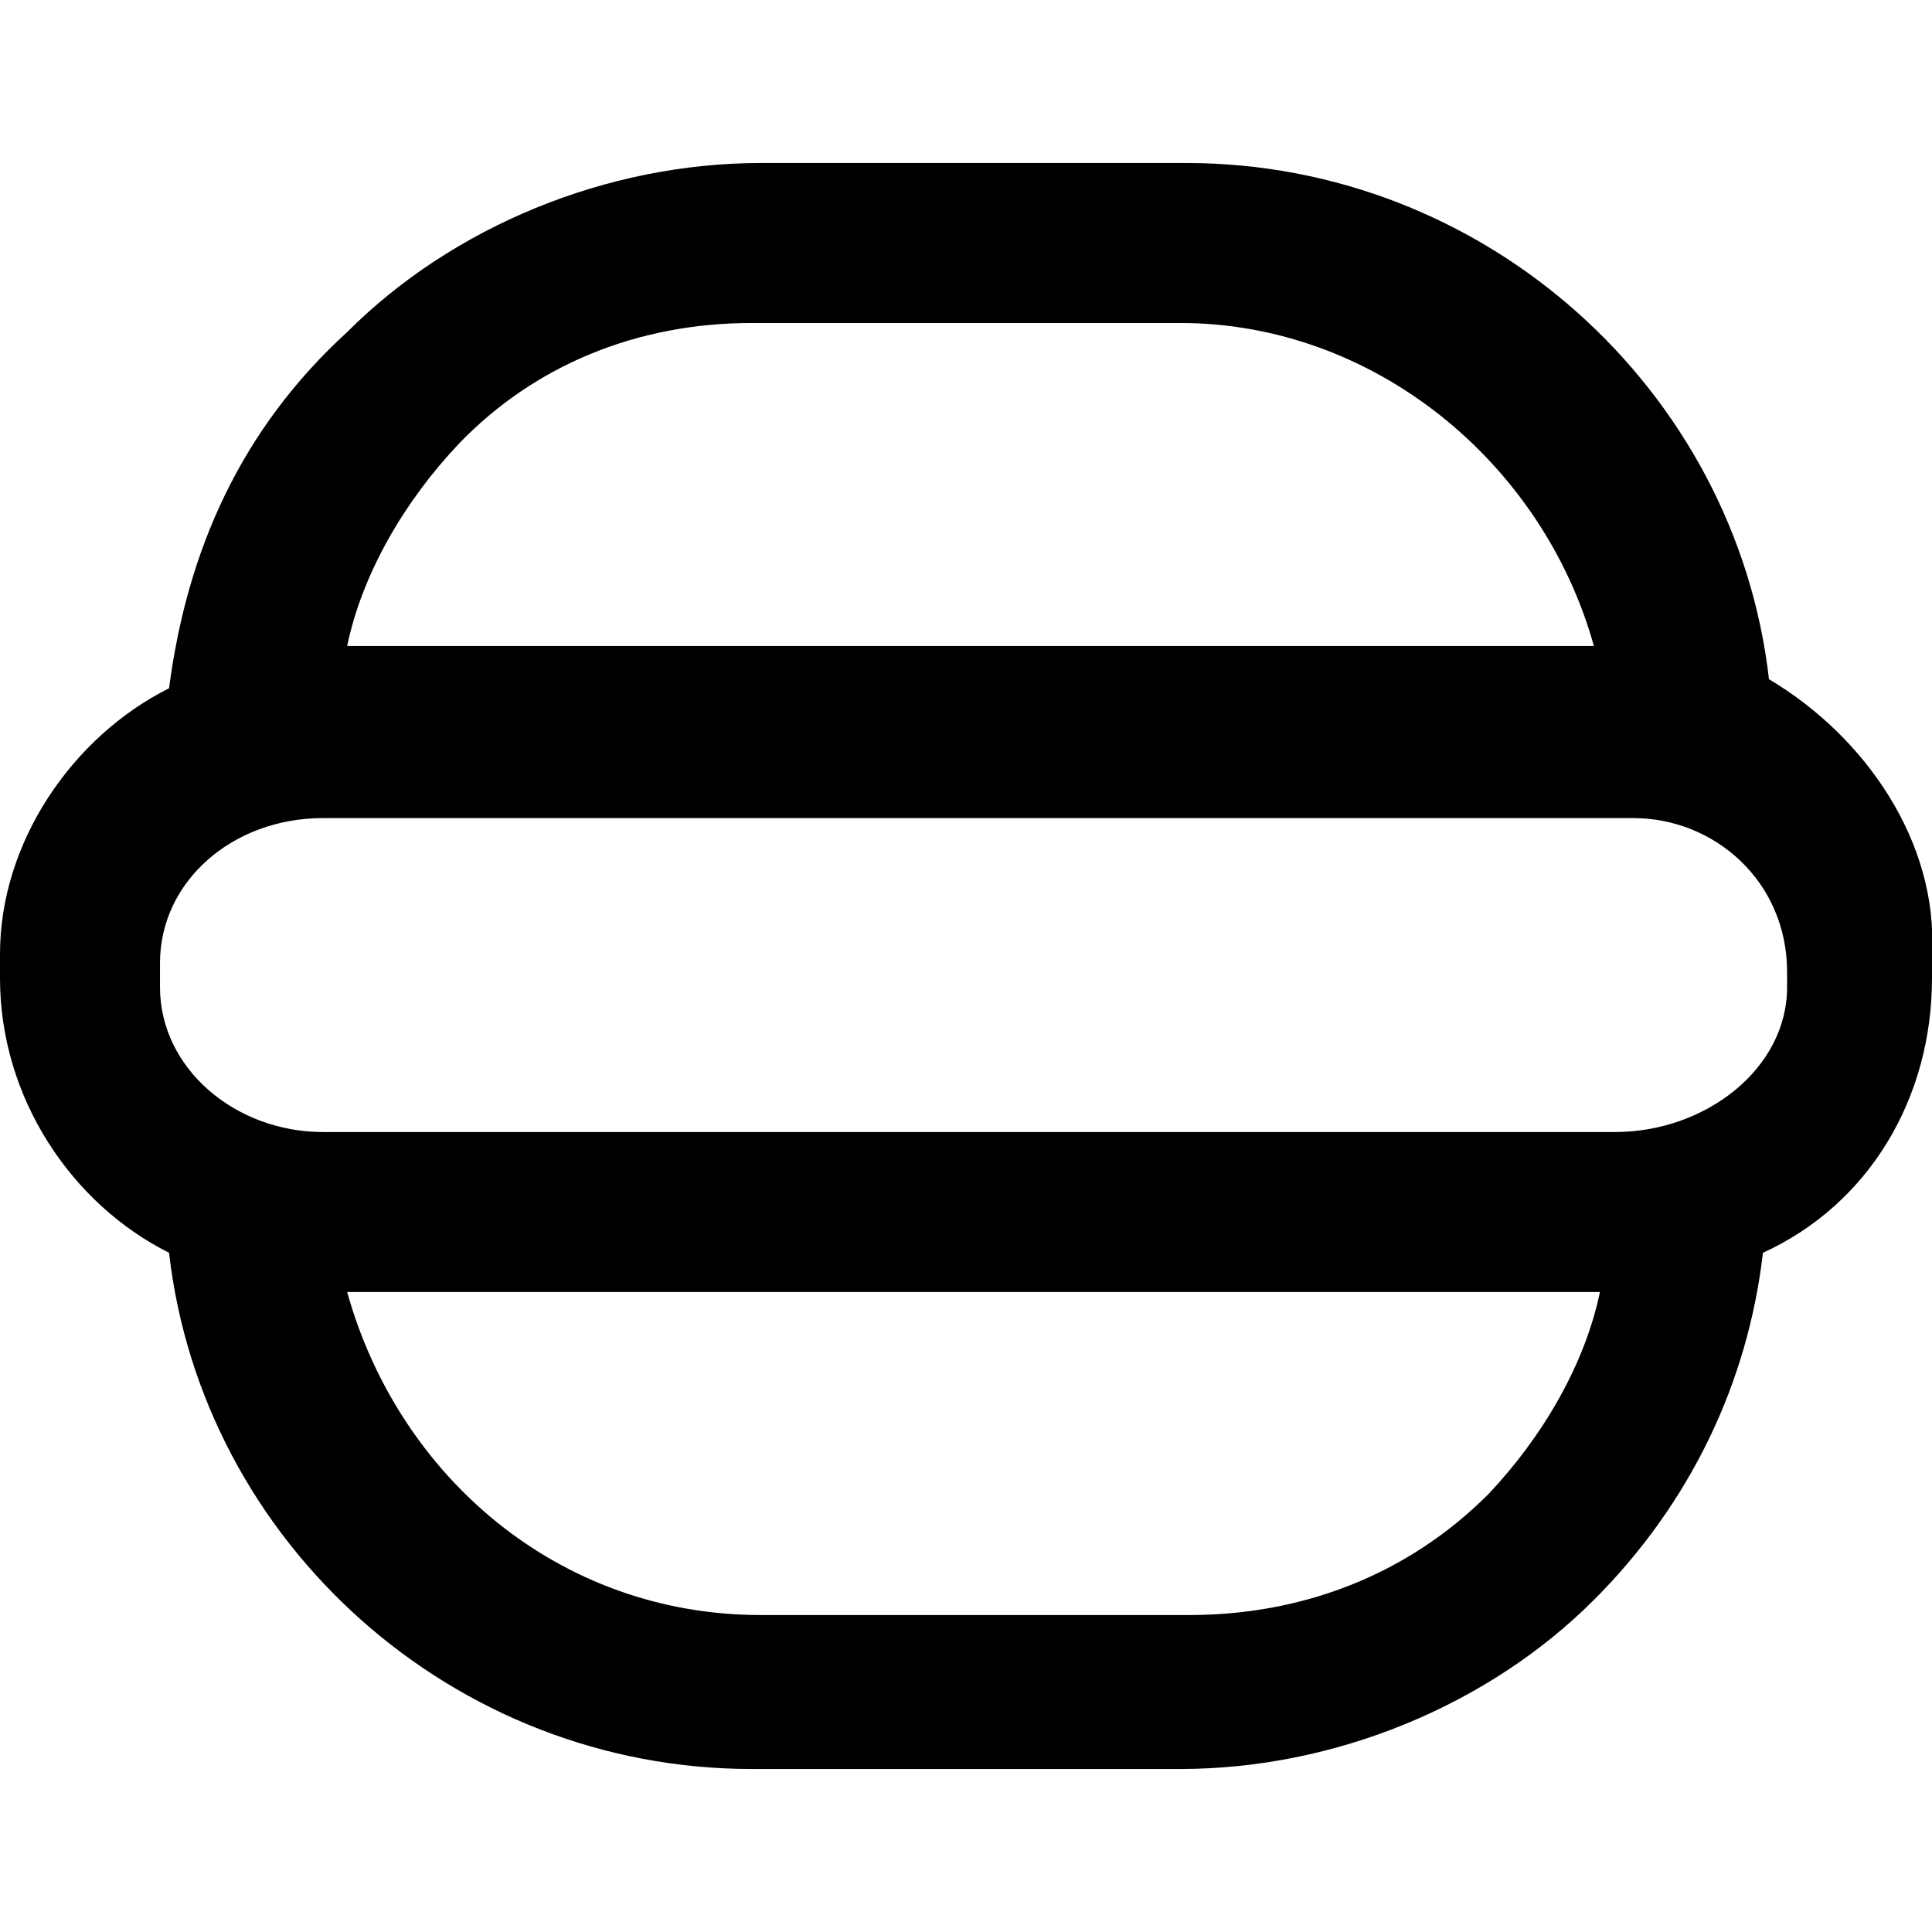 <?xml version="1.0" encoding="utf-8"?>
<!-- Generator: Adobe Illustrator 21.0.2, SVG Export Plug-In . SVG Version: 6.00 Build 0)  -->
<svg version="1.1" id="Layer_1" xmlns="http://www.w3.org/2000/svg" xmlns:xlink="http://www.w3.org/1999/xlink" x="0px" y="0px"
	 viewBox="0 0 64 64" style="enable-background:new 0 0 64 64;" xml:space="preserve">
<path d="M58.6,22.5c-1.1-9.6-9.4-17.1-19.3-17.1H25.2C20.1,5.4,15,7.5,11.5,11C8,14.2,6.2,18.2,5.6,22.8C2.4,24.4,0,27.9,0,31.6v0.8
	c0,4,2.4,7.5,5.6,9.1c1.1,9.6,9.4,17.1,19.3,17.1h14.2c5.1,0,10.2-2.1,13.7-5.6c3.2-3.2,5.1-7.2,5.6-11.5c3.5-1.6,5.6-5.1,5.6-9.1
	v-0.8C64.2,27.9,61.8,24.4,58.6,22.5z M24.9,10.7h14.2c6.4,0,12,4.6,13.7,10.7H11.5c0.5-2.4,1.9-4.8,3.7-6.7
	C17.7,12.1,21.1,10.7,24.9,10.7z M39.4,53.5H25.2c-6.7,0-12-4.6-13.7-10.7H53c-0.5,2.4-1.9,4.8-3.7,6.7
	C46.6,52.2,43.1,53.5,39.4,53.5z M59.2,32.7c0,2.7-2.7,4.8-5.7,4.8H10.7c-2.9,0-5.4-2.1-5.4-4.8v-0.8c0-2.7,2.4-4.8,5.4-4.8h43.4
	c2.7,0,5.1,2.1,5.1,5.1V32.7L59.2,32.7z"/>
</svg>
